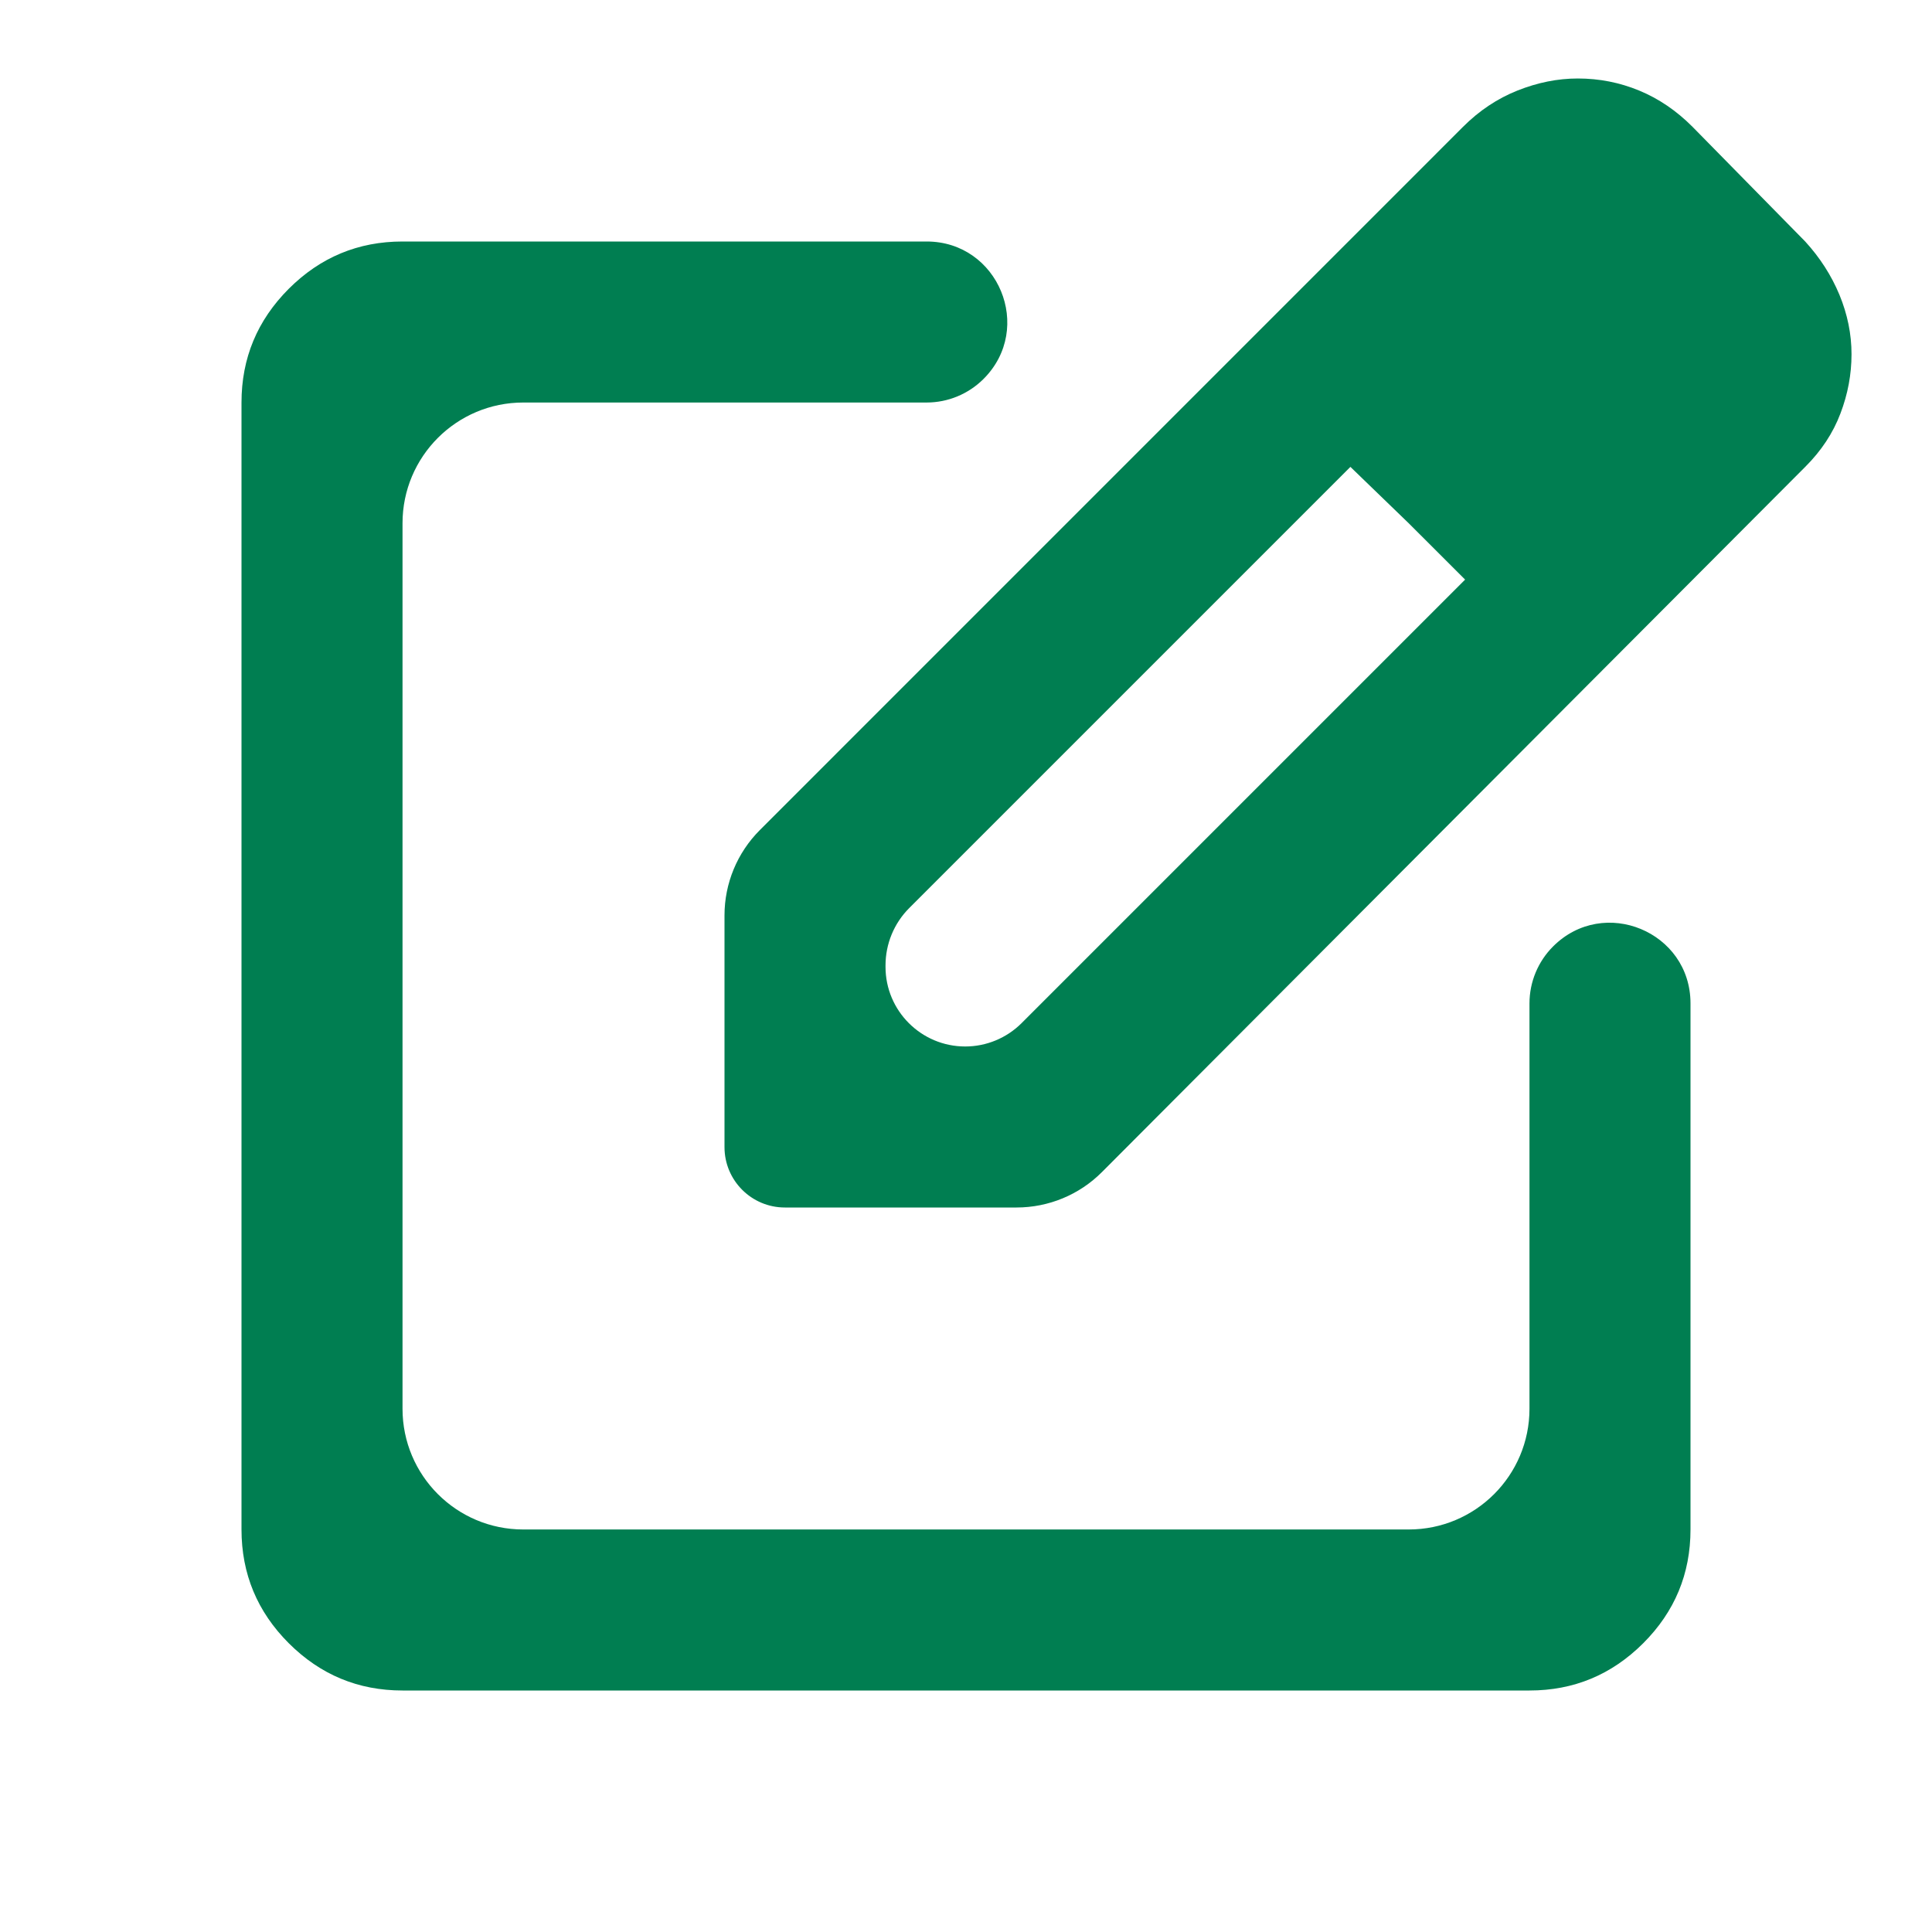 <svg width="32" height="32" viewBox="0 0 32 32" fill="none" xmlns="http://www.w3.org/2000/svg">
<mask id="mask0_366_68237" style="mask-type:alpha" maskUnits="userSpaceOnUse" x="0" y="0" width="32" height="32">
<rect width="32" height="32" fill="#D9D9D9"/>
</mask>
<g mask="url(#mask0_366_68237)">
<path d="M6.667 28C5.933 28 5.306 27.739 4.783 27.217C4.261 26.695 4 26.067 4 25.333V6.667C4 5.933 4.261 5.306 4.783 4.783C5.306 4.261 5.933 4 6.667 4H15.348C16.536 4 17.131 5.436 16.291 6.276C16.041 6.526 15.701 6.667 15.348 6.667H8.667C7.562 6.667 6.667 7.562 6.667 8.667V23.333C6.667 24.438 7.562 25.333 8.667 25.333H23.333C24.438 25.333 25.333 24.438 25.333 23.333V16.619C25.333 16.265 25.474 15.926 25.724 15.676C26.564 14.836 28 15.431 28 16.619V25.333C28 26.067 27.739 26.695 27.217 27.217C26.694 27.739 26.067 28 25.333 28H6.667ZM13 20C12.448 20 12 19.552 12 19V15.162C12 14.631 12.211 14.123 12.586 13.748L24.233 2.1C24.5 1.833 24.8 1.633 25.133 1.5C25.467 1.367 25.8 1.3 26.133 1.3C26.489 1.3 26.828 1.367 27.15 1.5C27.472 1.633 27.767 1.833 28.033 2.1L29.9 4C30.144 4.267 30.333 4.561 30.467 4.883C30.6 5.206 30.667 5.533 30.667 5.867C30.667 6.2 30.606 6.528 30.483 6.85C30.361 7.172 30.167 7.467 29.9 7.733L18.253 19.412C17.878 19.789 17.368 20 16.837 20H13ZM14.667 16.014C14.667 16.742 15.258 17.333 15.987 17.333C16.337 17.333 16.672 17.194 16.92 16.947L24.267 9.6L23.333 8.667L22.367 7.733L15.06 15.04C14.808 15.292 14.667 15.634 14.667 15.99V16.014Z" fill="#007E51"/>
</g>
</svg>
